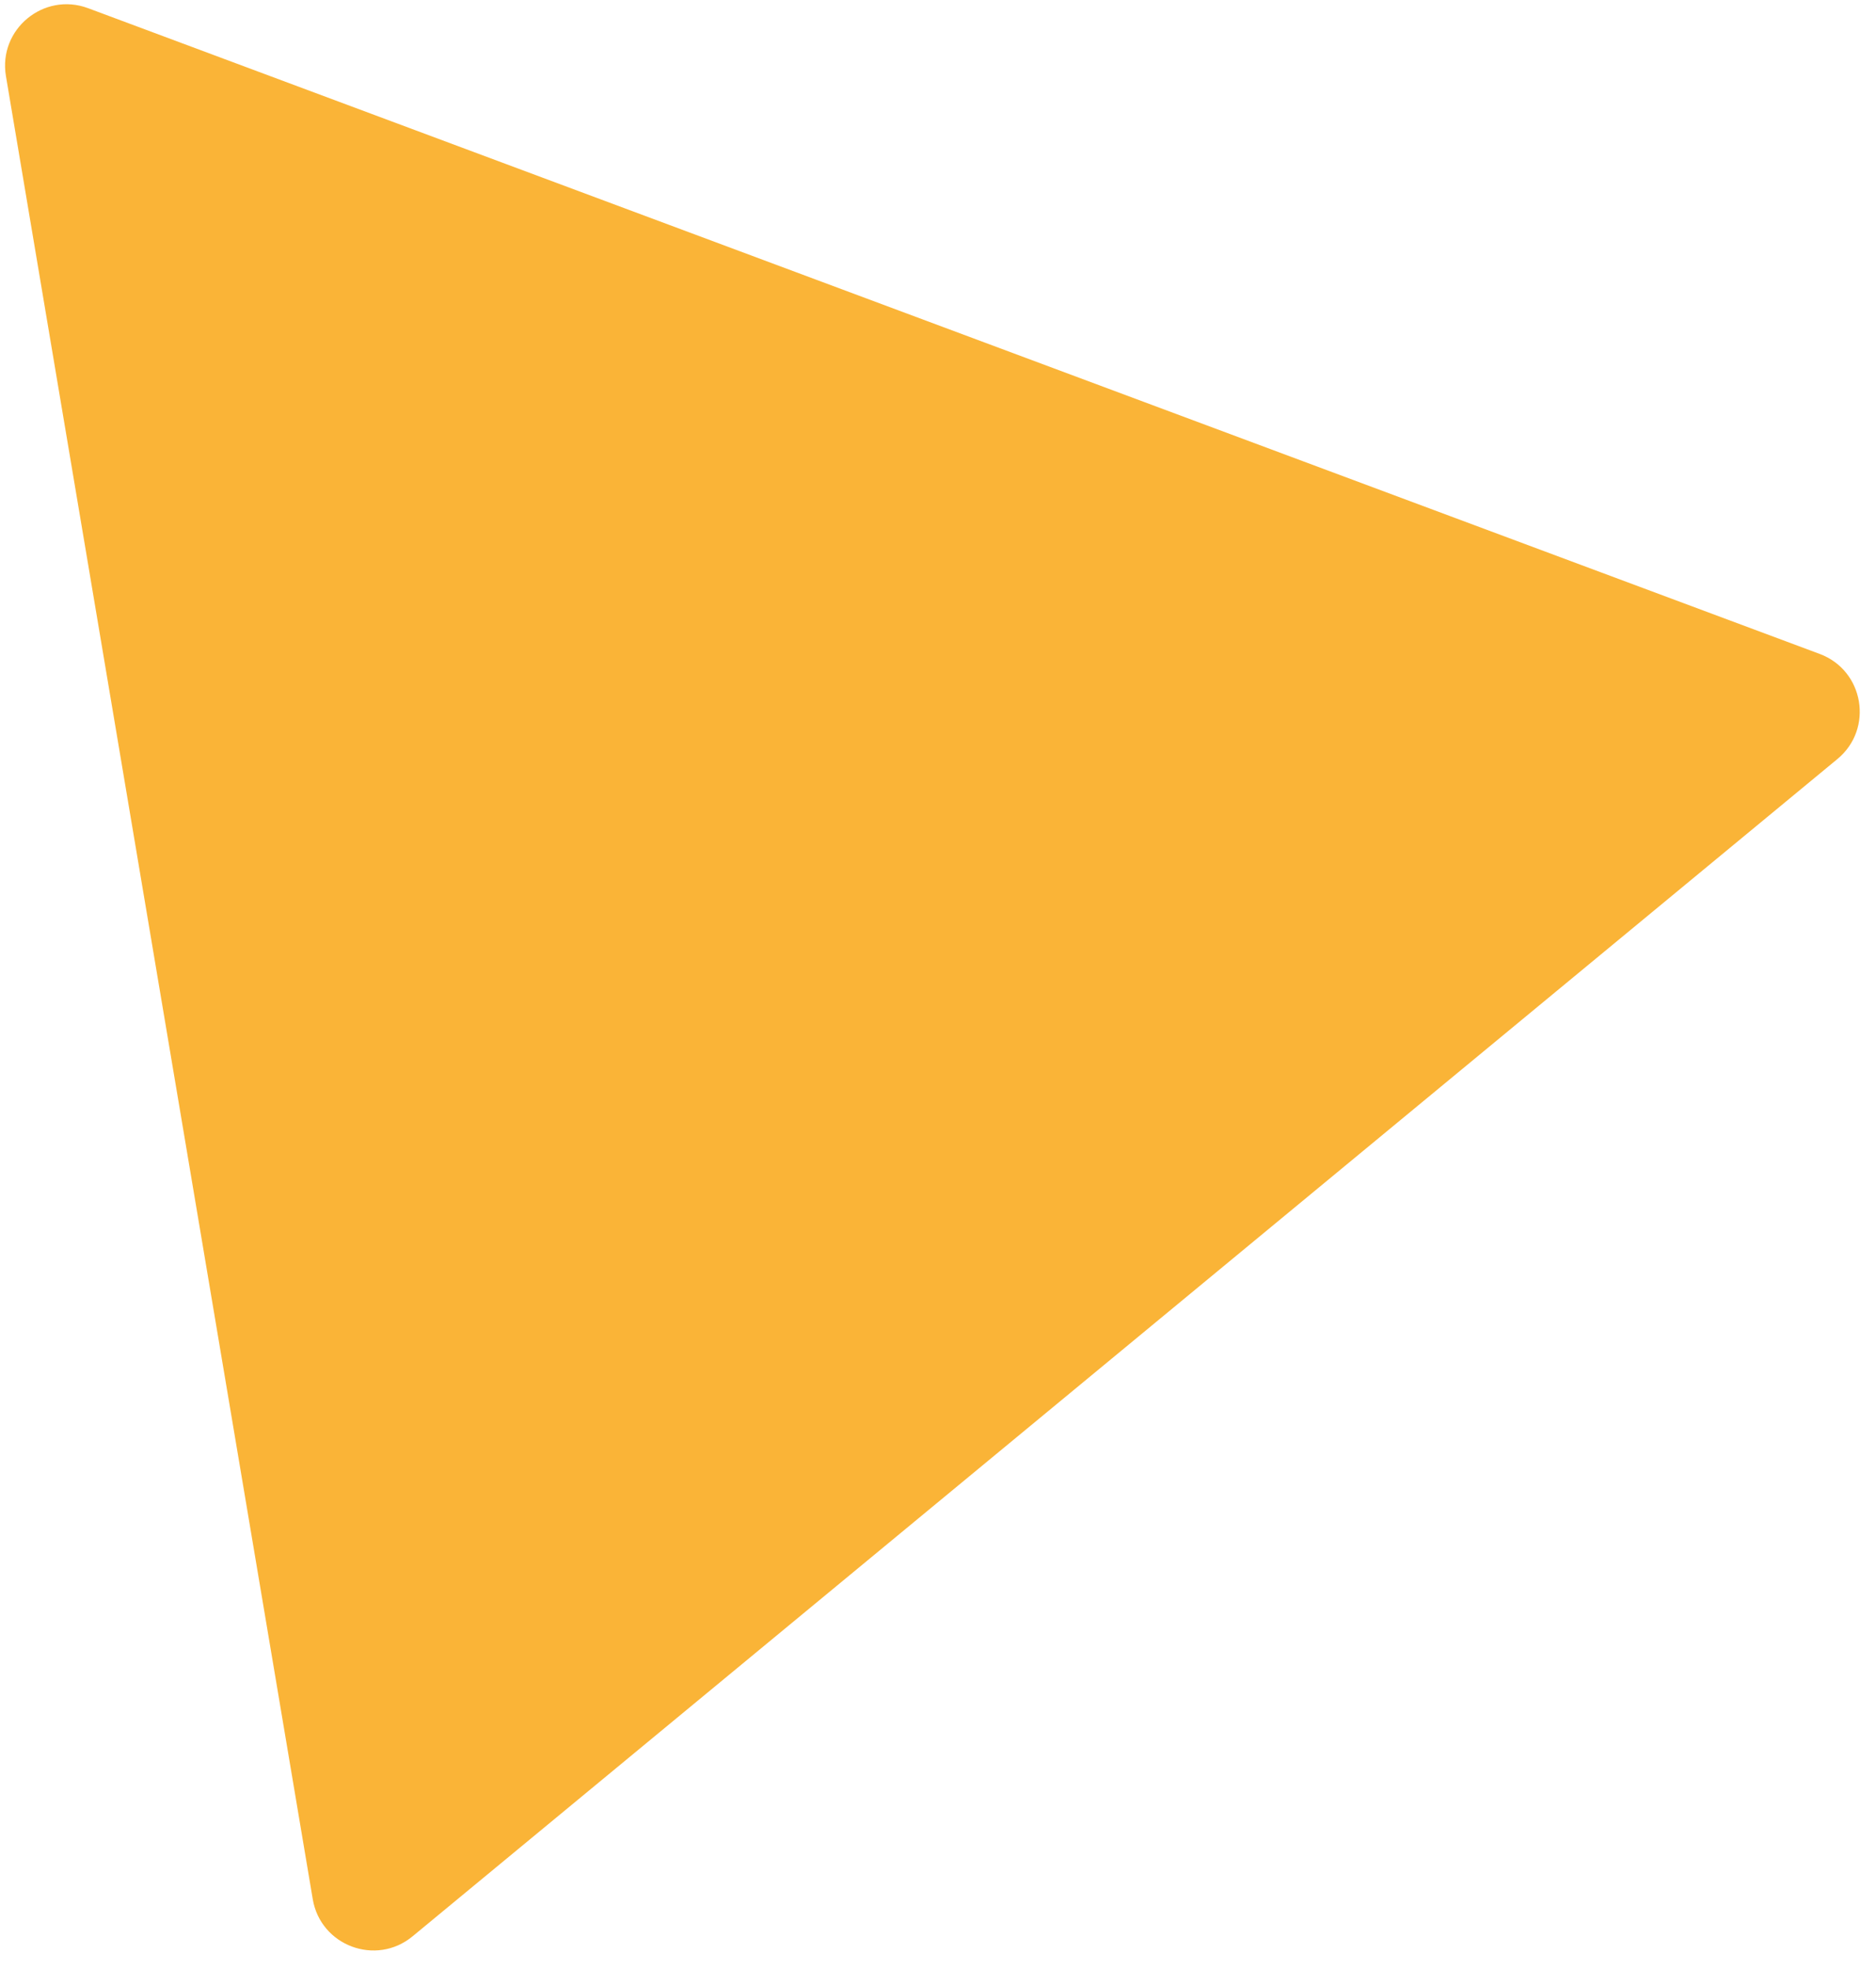 <svg width="61" height="64" viewBox="0 0 61 64" fill="none" xmlns="http://www.w3.org/2000/svg">
<path id="Polygon 8" d="M59.17 21.256C60.612 21.794 60.932 23.691 59.745 24.672L13.415 62.939C12.227 63.92 10.424 63.248 10.169 61.729L0.193 2.473C-0.062 0.954 1.421 -0.271 2.864 0.266L59.17 21.256Z" fill="#FAB437"/>
</svg>

